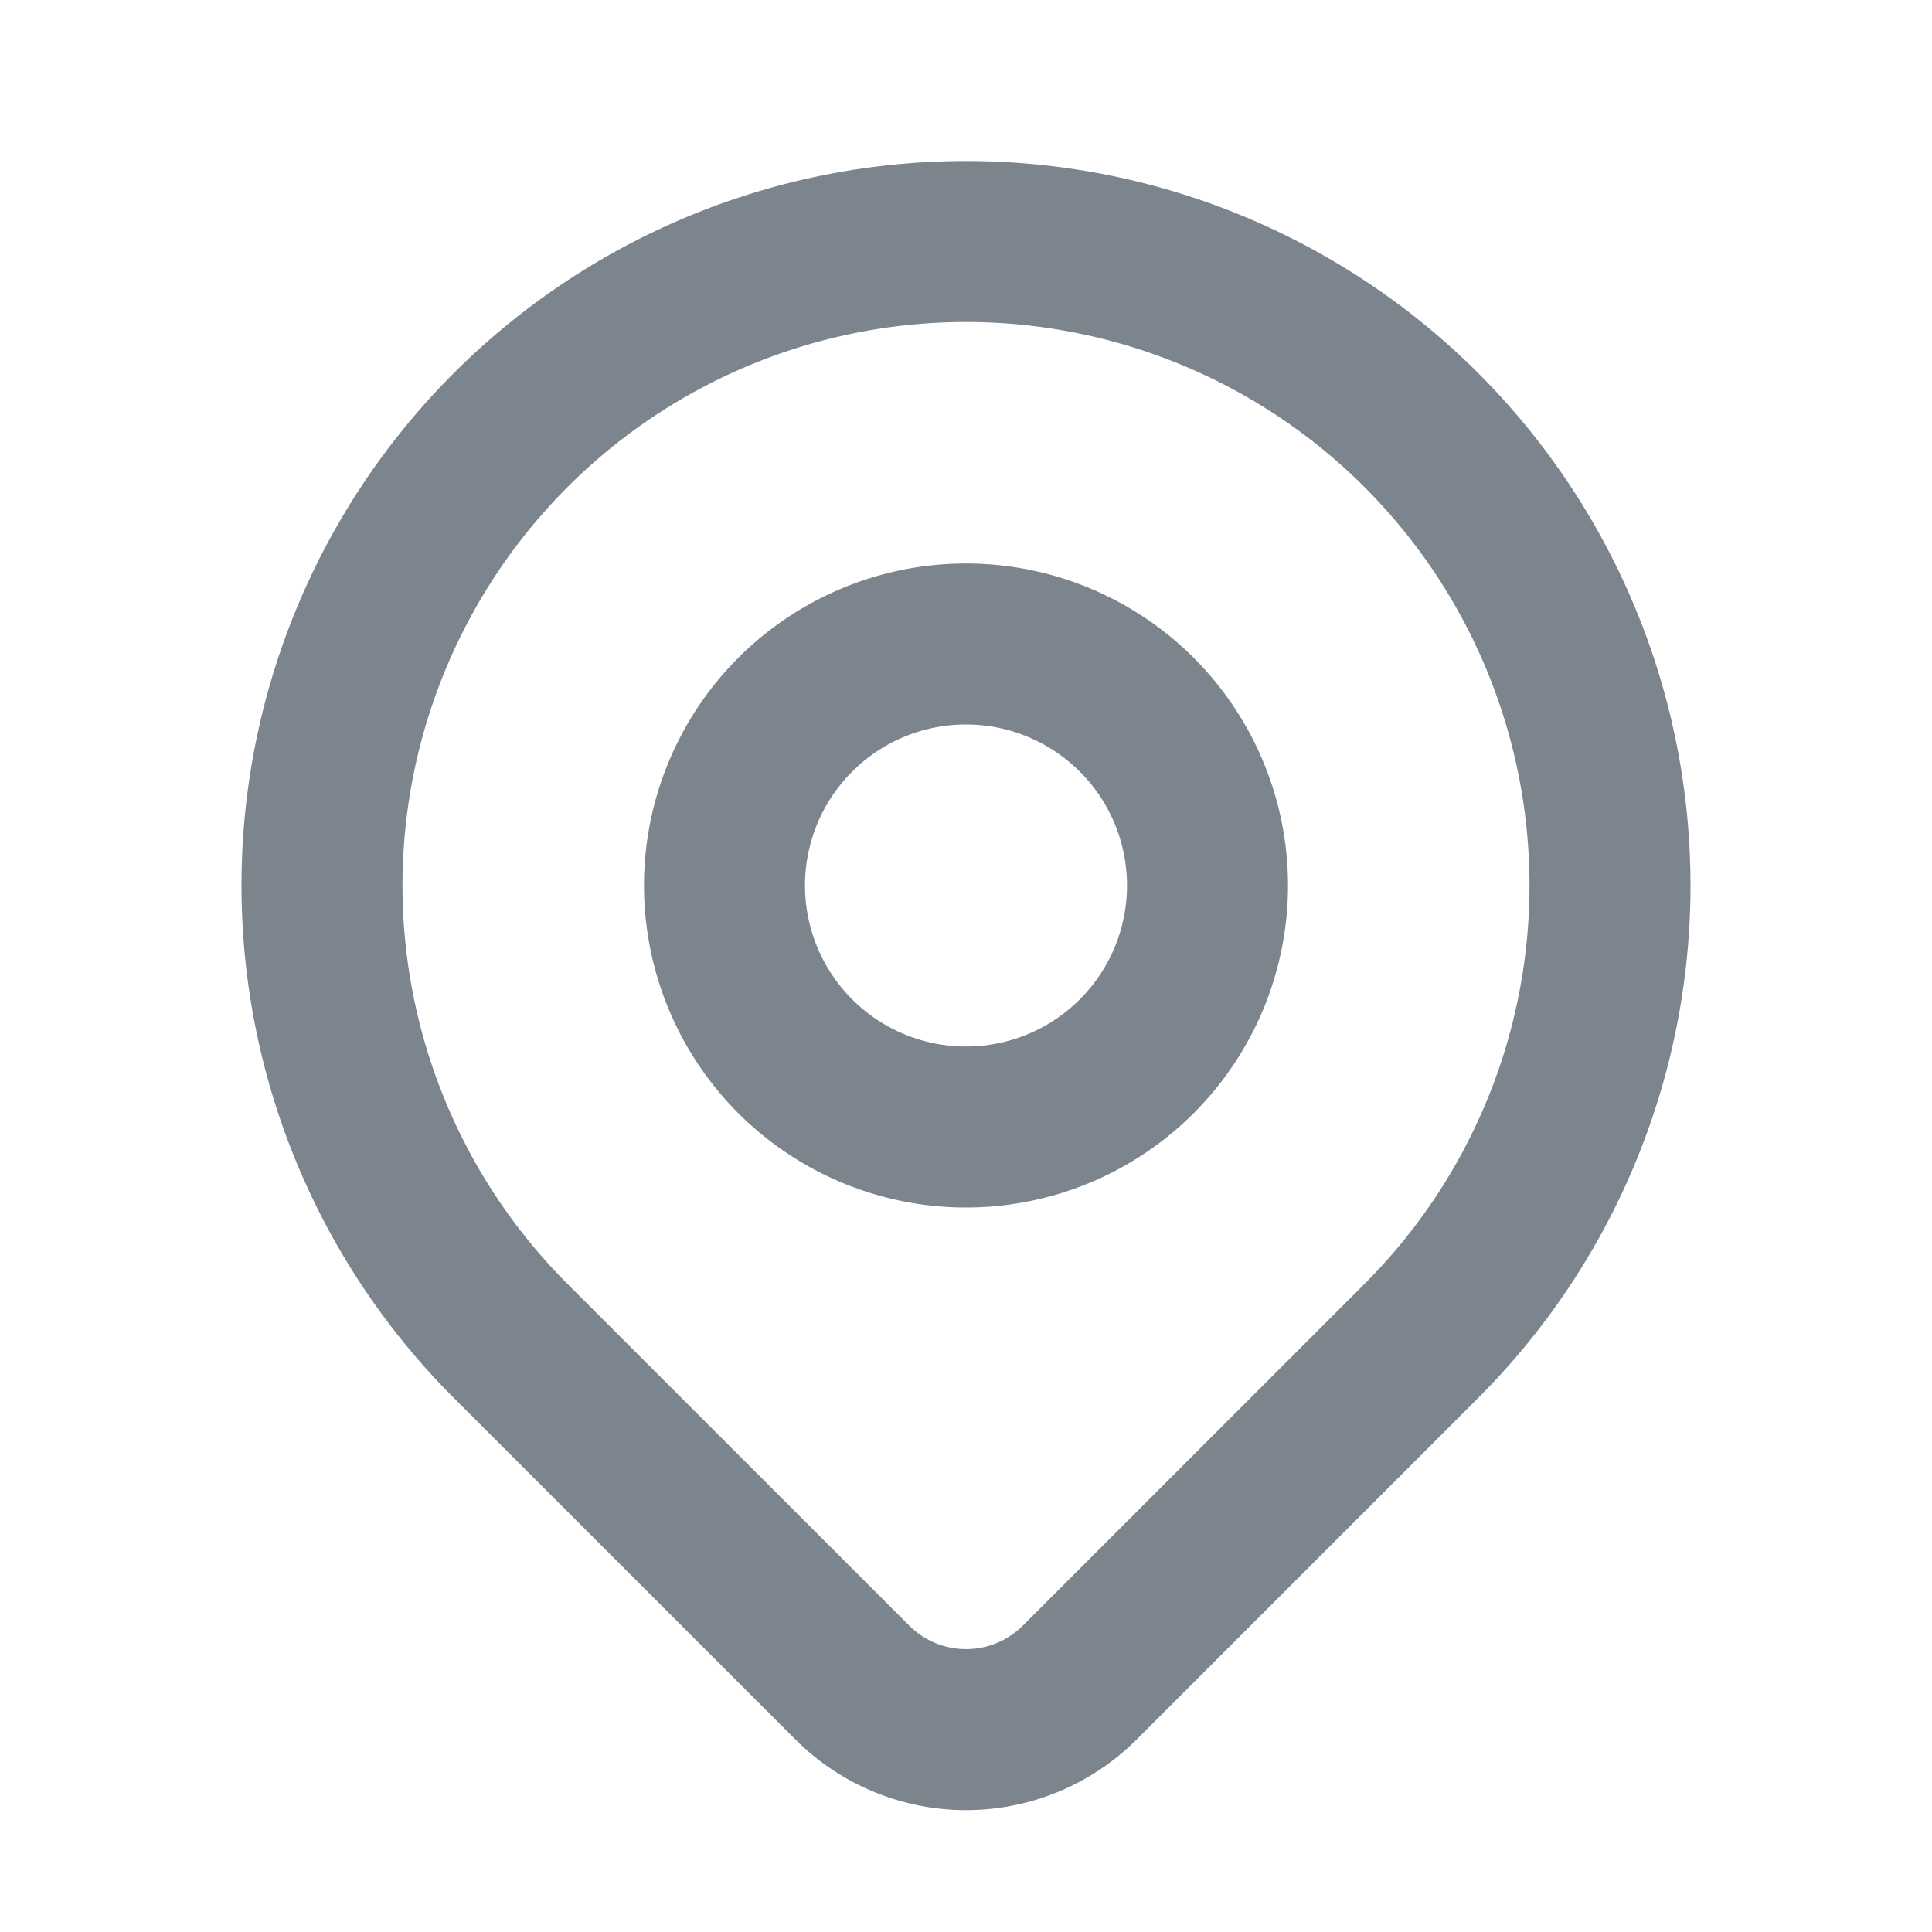 <svg xmlns="http://www.w3.org/2000/svg" class="h-6 w-6" fill="none" viewBox="0 0 24 24" stroke="#7c858e" stroke-width="2">
  <path stroke-linecap="round" stroke-linejoin="round" d="M17.657 16.657L13.414 20.9a1.998 1.998 0 01-2.827 0l-4.244-4.243a8 8 0 1111.314 0z" />
  <path stroke-linecap="round" stroke-linejoin="round" d="M15 11a3 3 0 11-6 0 3 3 0 016 0z" />
</svg>